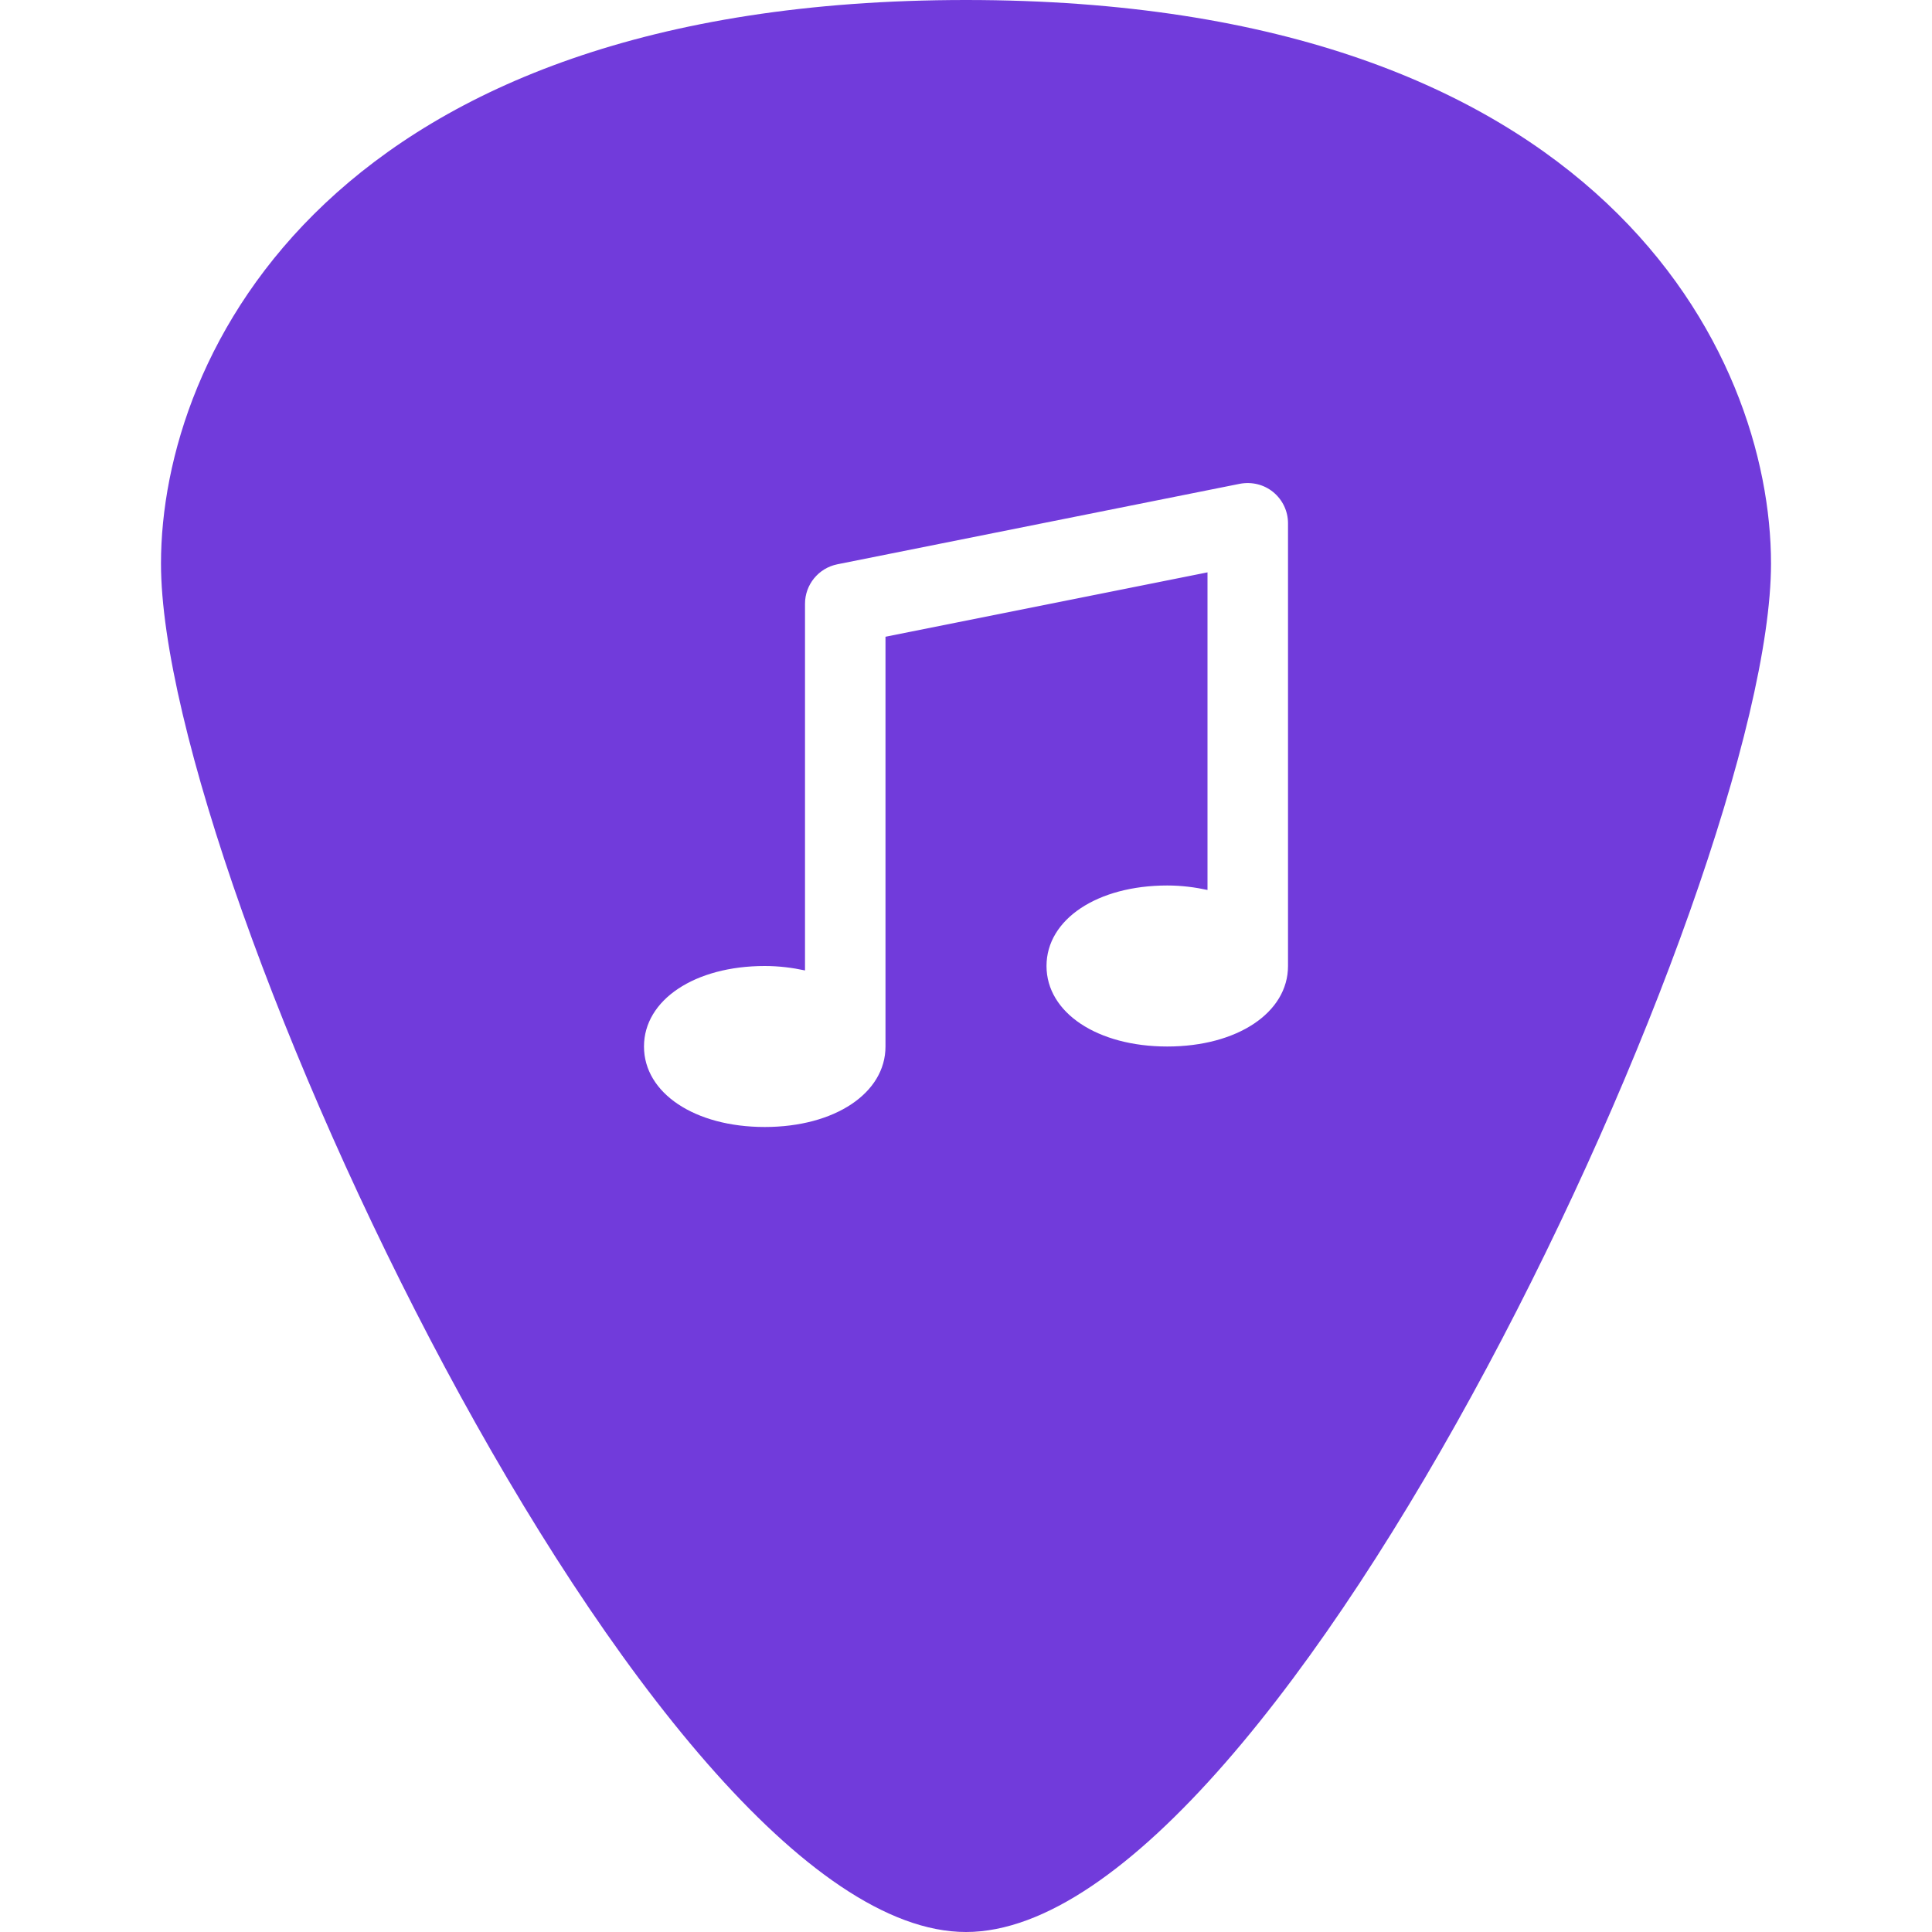 <svg width="64" height="64" viewBox="0 0 64 64" fill="none" xmlns="http://www.w3.org/2000/svg">
<path d="M32 0C10.949 0 5.333 11.733 5.333 18.667C5.333 29.242 21.534 64 32 64C42.466 64 58.667 29.242 58.667 18.667C58.667 11.733 53.051 0 32 0ZM42.667 32C42.667 33.546 40.984 34.667 38.667 34.667C36.349 34.667 34.667 33.545 34.667 32C34.667 30.454 36.349 29.333 38.667 29.333C39.144 29.333 39.586 29.392 40 29.481V18.96L29.333 21.093V34.667C29.333 36.212 27.651 37.333 25.333 37.333C23.016 37.333 21.333 36.212 21.333 34.667C21.333 33.121 23.016 32 25.333 32C25.811 32 26.252 32.058 26.667 32.147V20C26.667 19.365 27.116 18.818 27.738 18.693L41.072 16.026C41.47 15.952 41.871 16.05 42.178 16.302C42.487 16.556 42.667 16.934 42.667 17.333V32H42.667Z" fill="#713BDB"/>
</svg>
